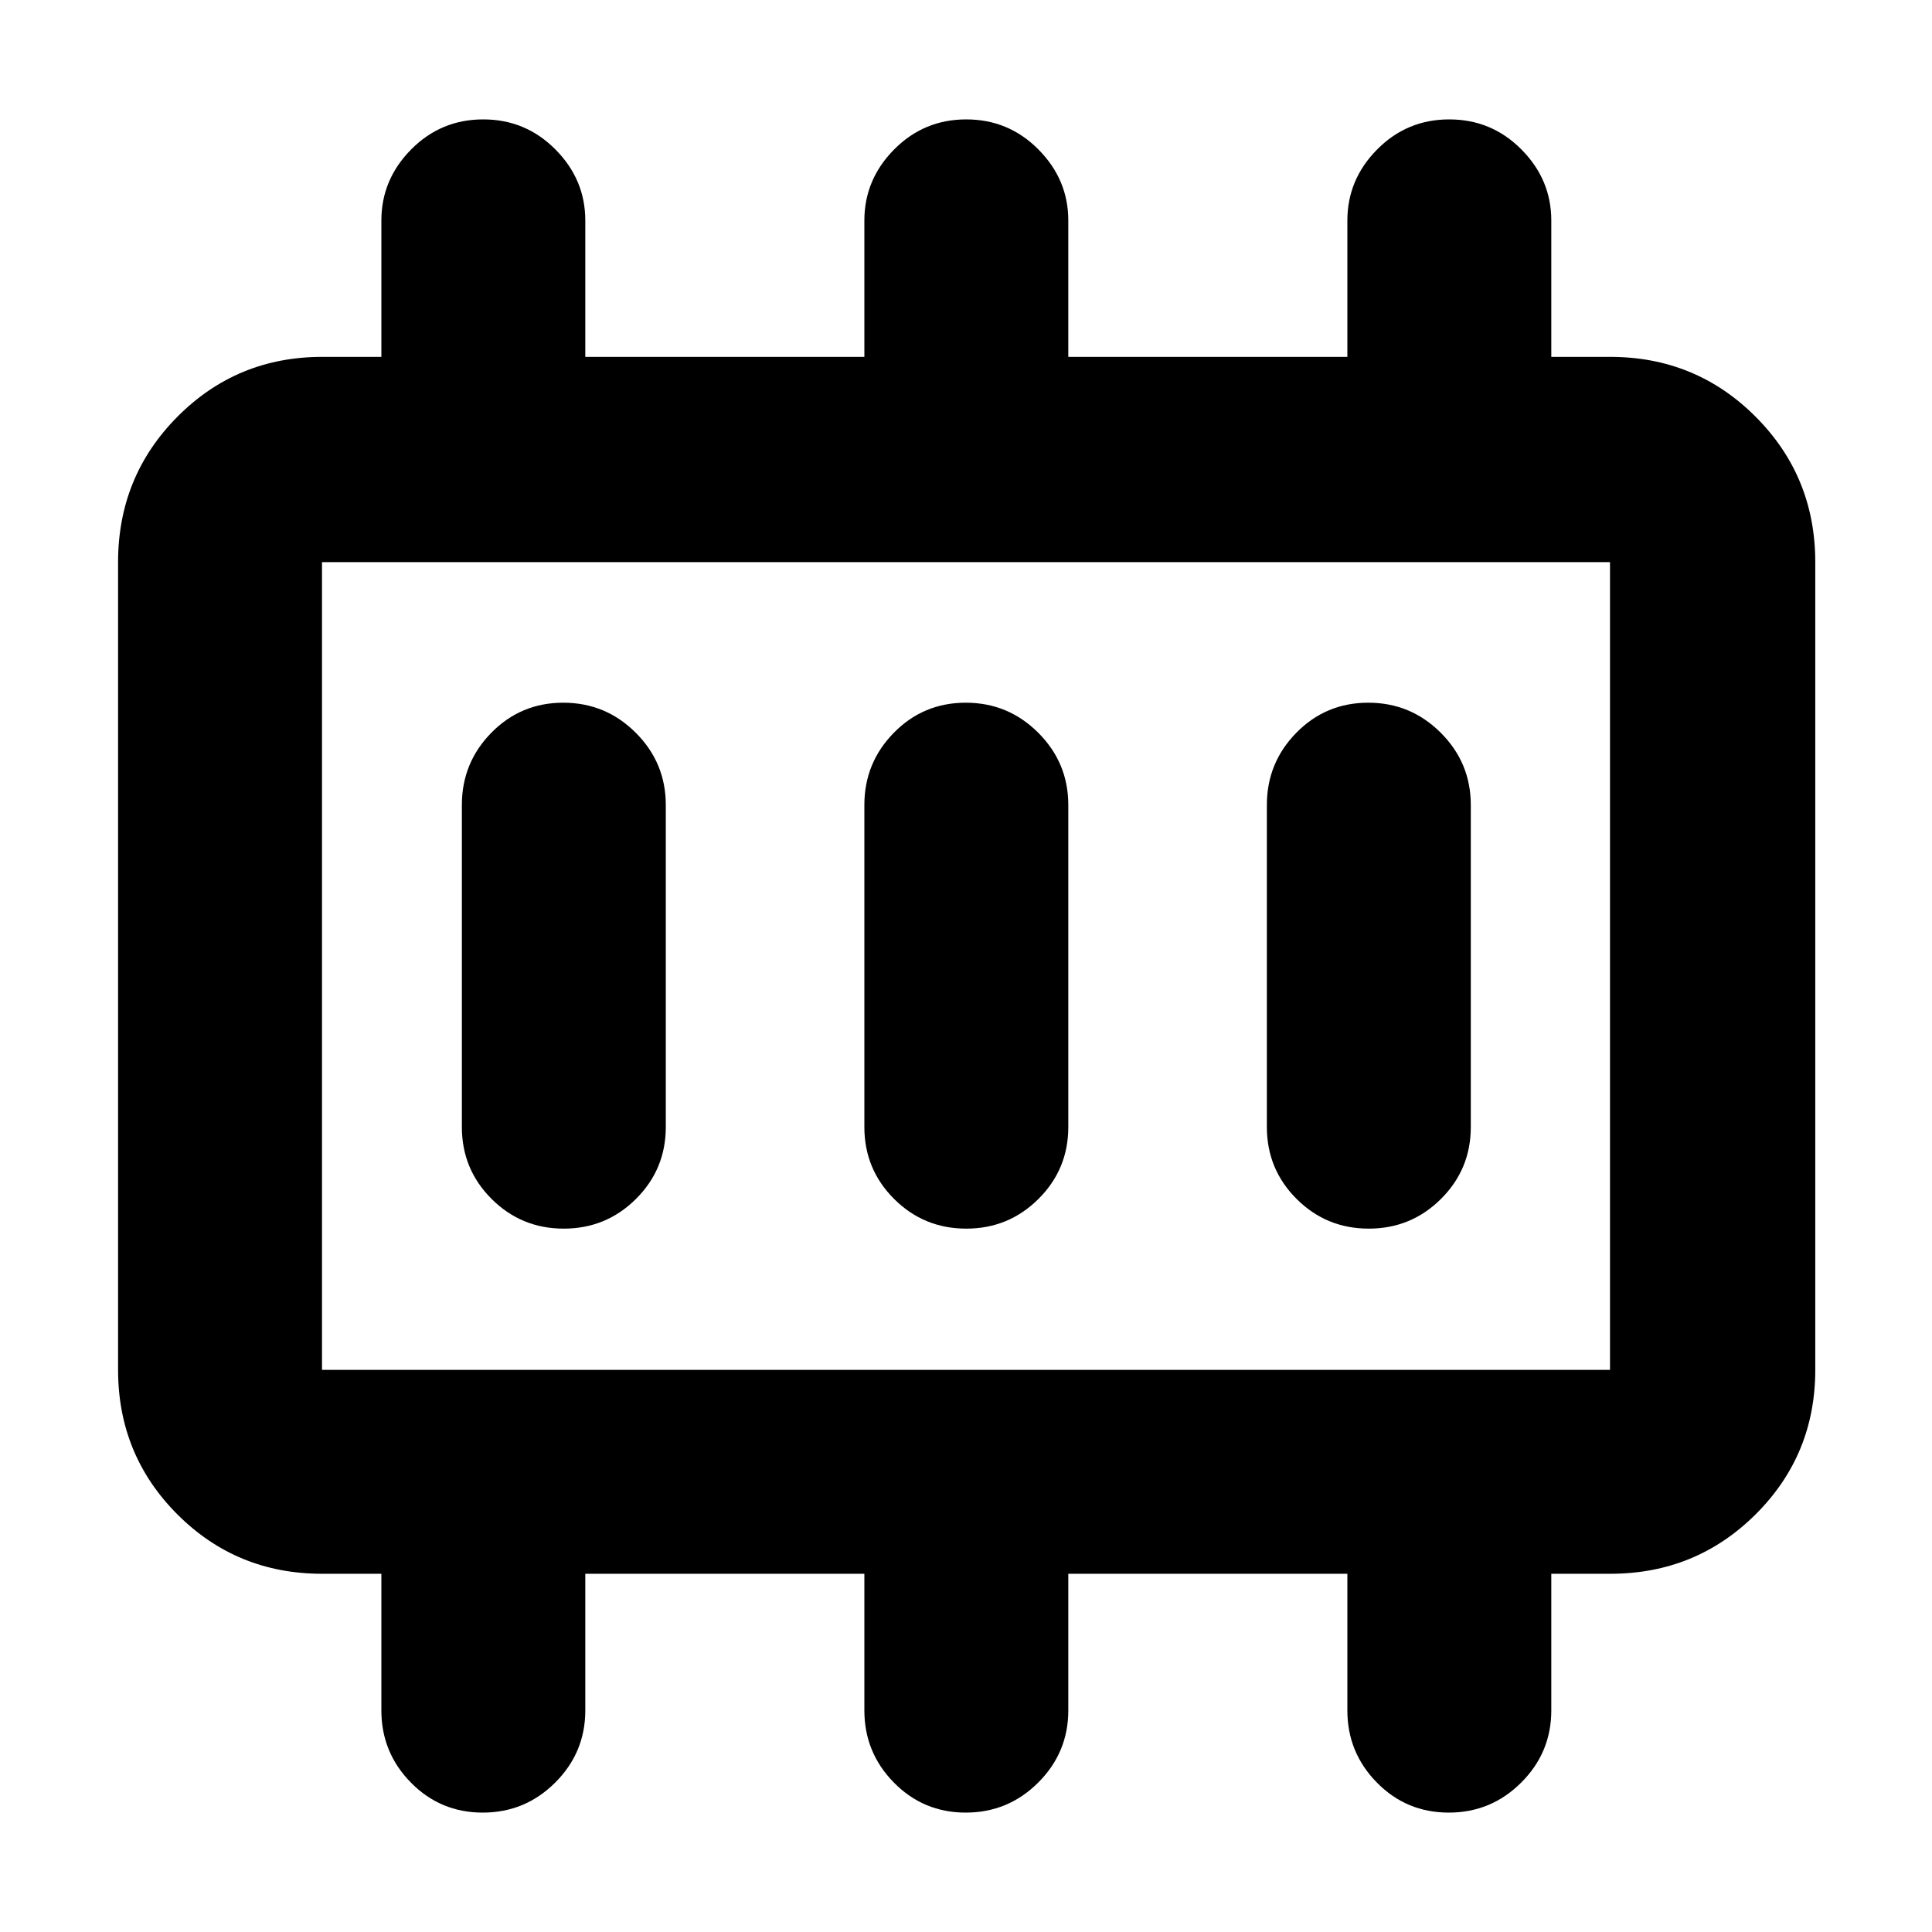 <svg xmlns="http://www.w3.org/2000/svg" height="40" viewBox="0 -960 960 960" width="40"><path d="M280.12-349.5q21.05 0 35.88-14.75Q330.83-379 330.83-400v-160q0-21-14.95-35.92-14.95-14.91-36-14.91t-35.71 14.91Q229.5-581 229.5-560v160q0 21 14.78 35.75 14.79 14.75 35.84 14.75Zm200 0q21.05 0 35.88-14.75Q530.83-379 530.83-400v-160q0-21-14.95-35.92-14.95-14.91-36-14.91t-35.71 14.91Q429.5-581 429.5-560v160q0 21 14.78 35.75 14.79 14.75 35.84 14.75Zm200 0q21.05 0 35.88-14.75Q730.83-379 730.83-400v-160q0-21-14.95-35.92-14.95-14.91-36-14.91t-35.71 14.91Q629.5-581 629.5-560v160q0 21 14.78 35.75 14.79 14.75 35.84 14.75ZM160-279.33h640v-401.34H160v401.34Zm0 0v-401.34 401.34Zm.05 101.33q-42.42 0-71.9-29.5-29.48-29.51-29.48-71.83v-401.34q0-42.6 29.53-72.3 29.54-29.7 71.91-29.7h29.39v-67.75q0-20.36 14.78-35.3 14.79-14.95 35.84-14.95 21.05 0 35.88 14.95 14.83 14.94 14.83 35.3v67.75H429.5v-67.75q0-20.36 14.78-35.3 14.79-14.95 35.84-14.95 21.05 0 35.88 14.95 14.83 14.94 14.83 35.3v67.75H669.5v-67.75q0-20.36 14.78-35.3 14.79-14.95 35.84-14.95 21.05 0 35.88 14.95 14.83 14.94 14.83 35.3v67.75h29.27q42.54 0 72.22 29.7t29.68 72.3v401.34q0 42.32-29.67 71.83-29.66 29.5-72.22 29.5h-29.28v67.89q0 20.94-14.95 35.86-14.95 14.92-36 14.92t-35.71-14.92q-14.67-14.92-14.67-35.86V-178H530.83v67.89q0 20.94-14.95 35.86-14.95 14.92-36 14.92t-35.71-14.92q-14.67-14.92-14.67-35.86V-178H290.83v67.89q0 20.94-14.95 35.86-14.95 14.92-36 14.92t-35.71-14.92q-14.67-14.92-14.67-35.86V-178h-29.45Z"/></svg>